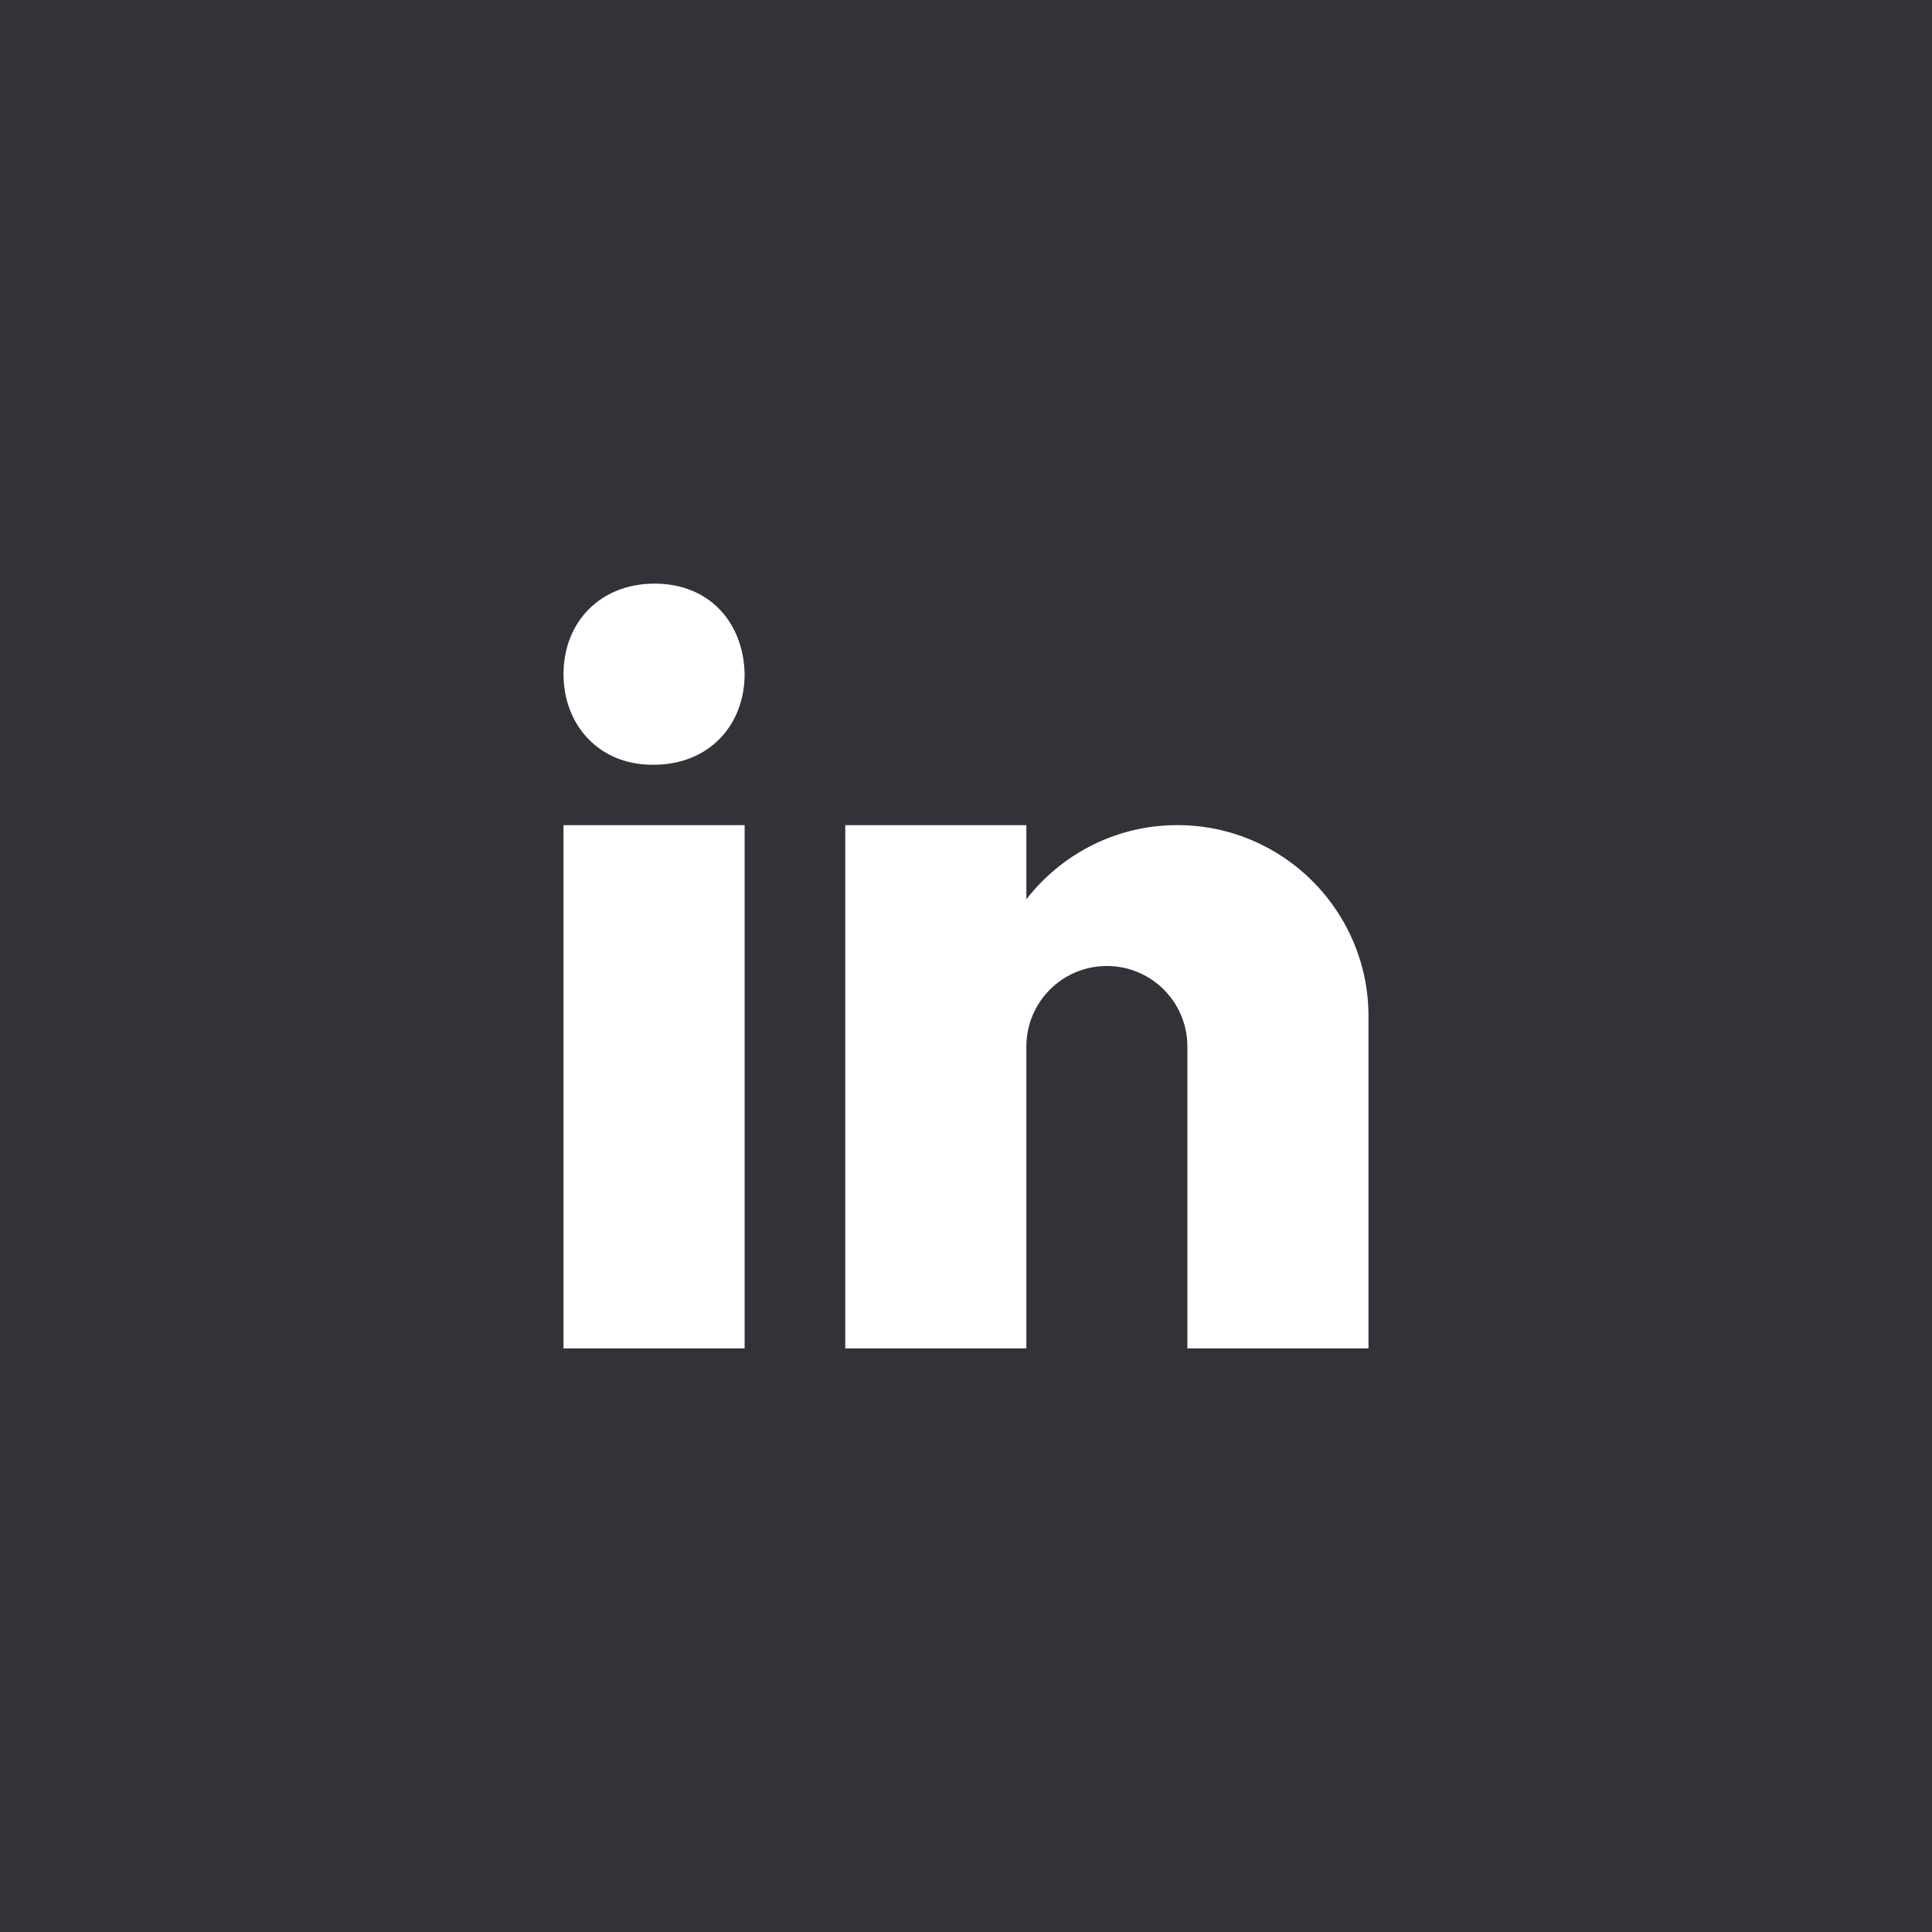 <svg width="48" height="48" viewBox="0 0 48 48" fill="none" xmlns="http://www.w3.org/2000/svg">
<rect width="48" height="48" fill="#323238"/>
<path d="M16.21 19H16.236C17.631 19 18.5 18 18.5 16.75C18.474 15.473 17.631 14.5 16.263 14.5C14.895 14.5 14 15.473 14 16.75C14 18 14.868 19 16.21 19ZM14 20.5H18.5V33.5H14V20.5ZM34 25.25C34 22.627 31.873 20.5 29.25 20.5C27.724 20.5 26.369 21.223 25.5 22.342V20.5H21V33.5H25.5V26C25.5 24.895 26.395 24 27.5 24C28.605 24 29.5 24.895 29.5 26V33.5H34C34 33.5 34 25.977 34 25.25Z" fill="white"/>
</svg>
